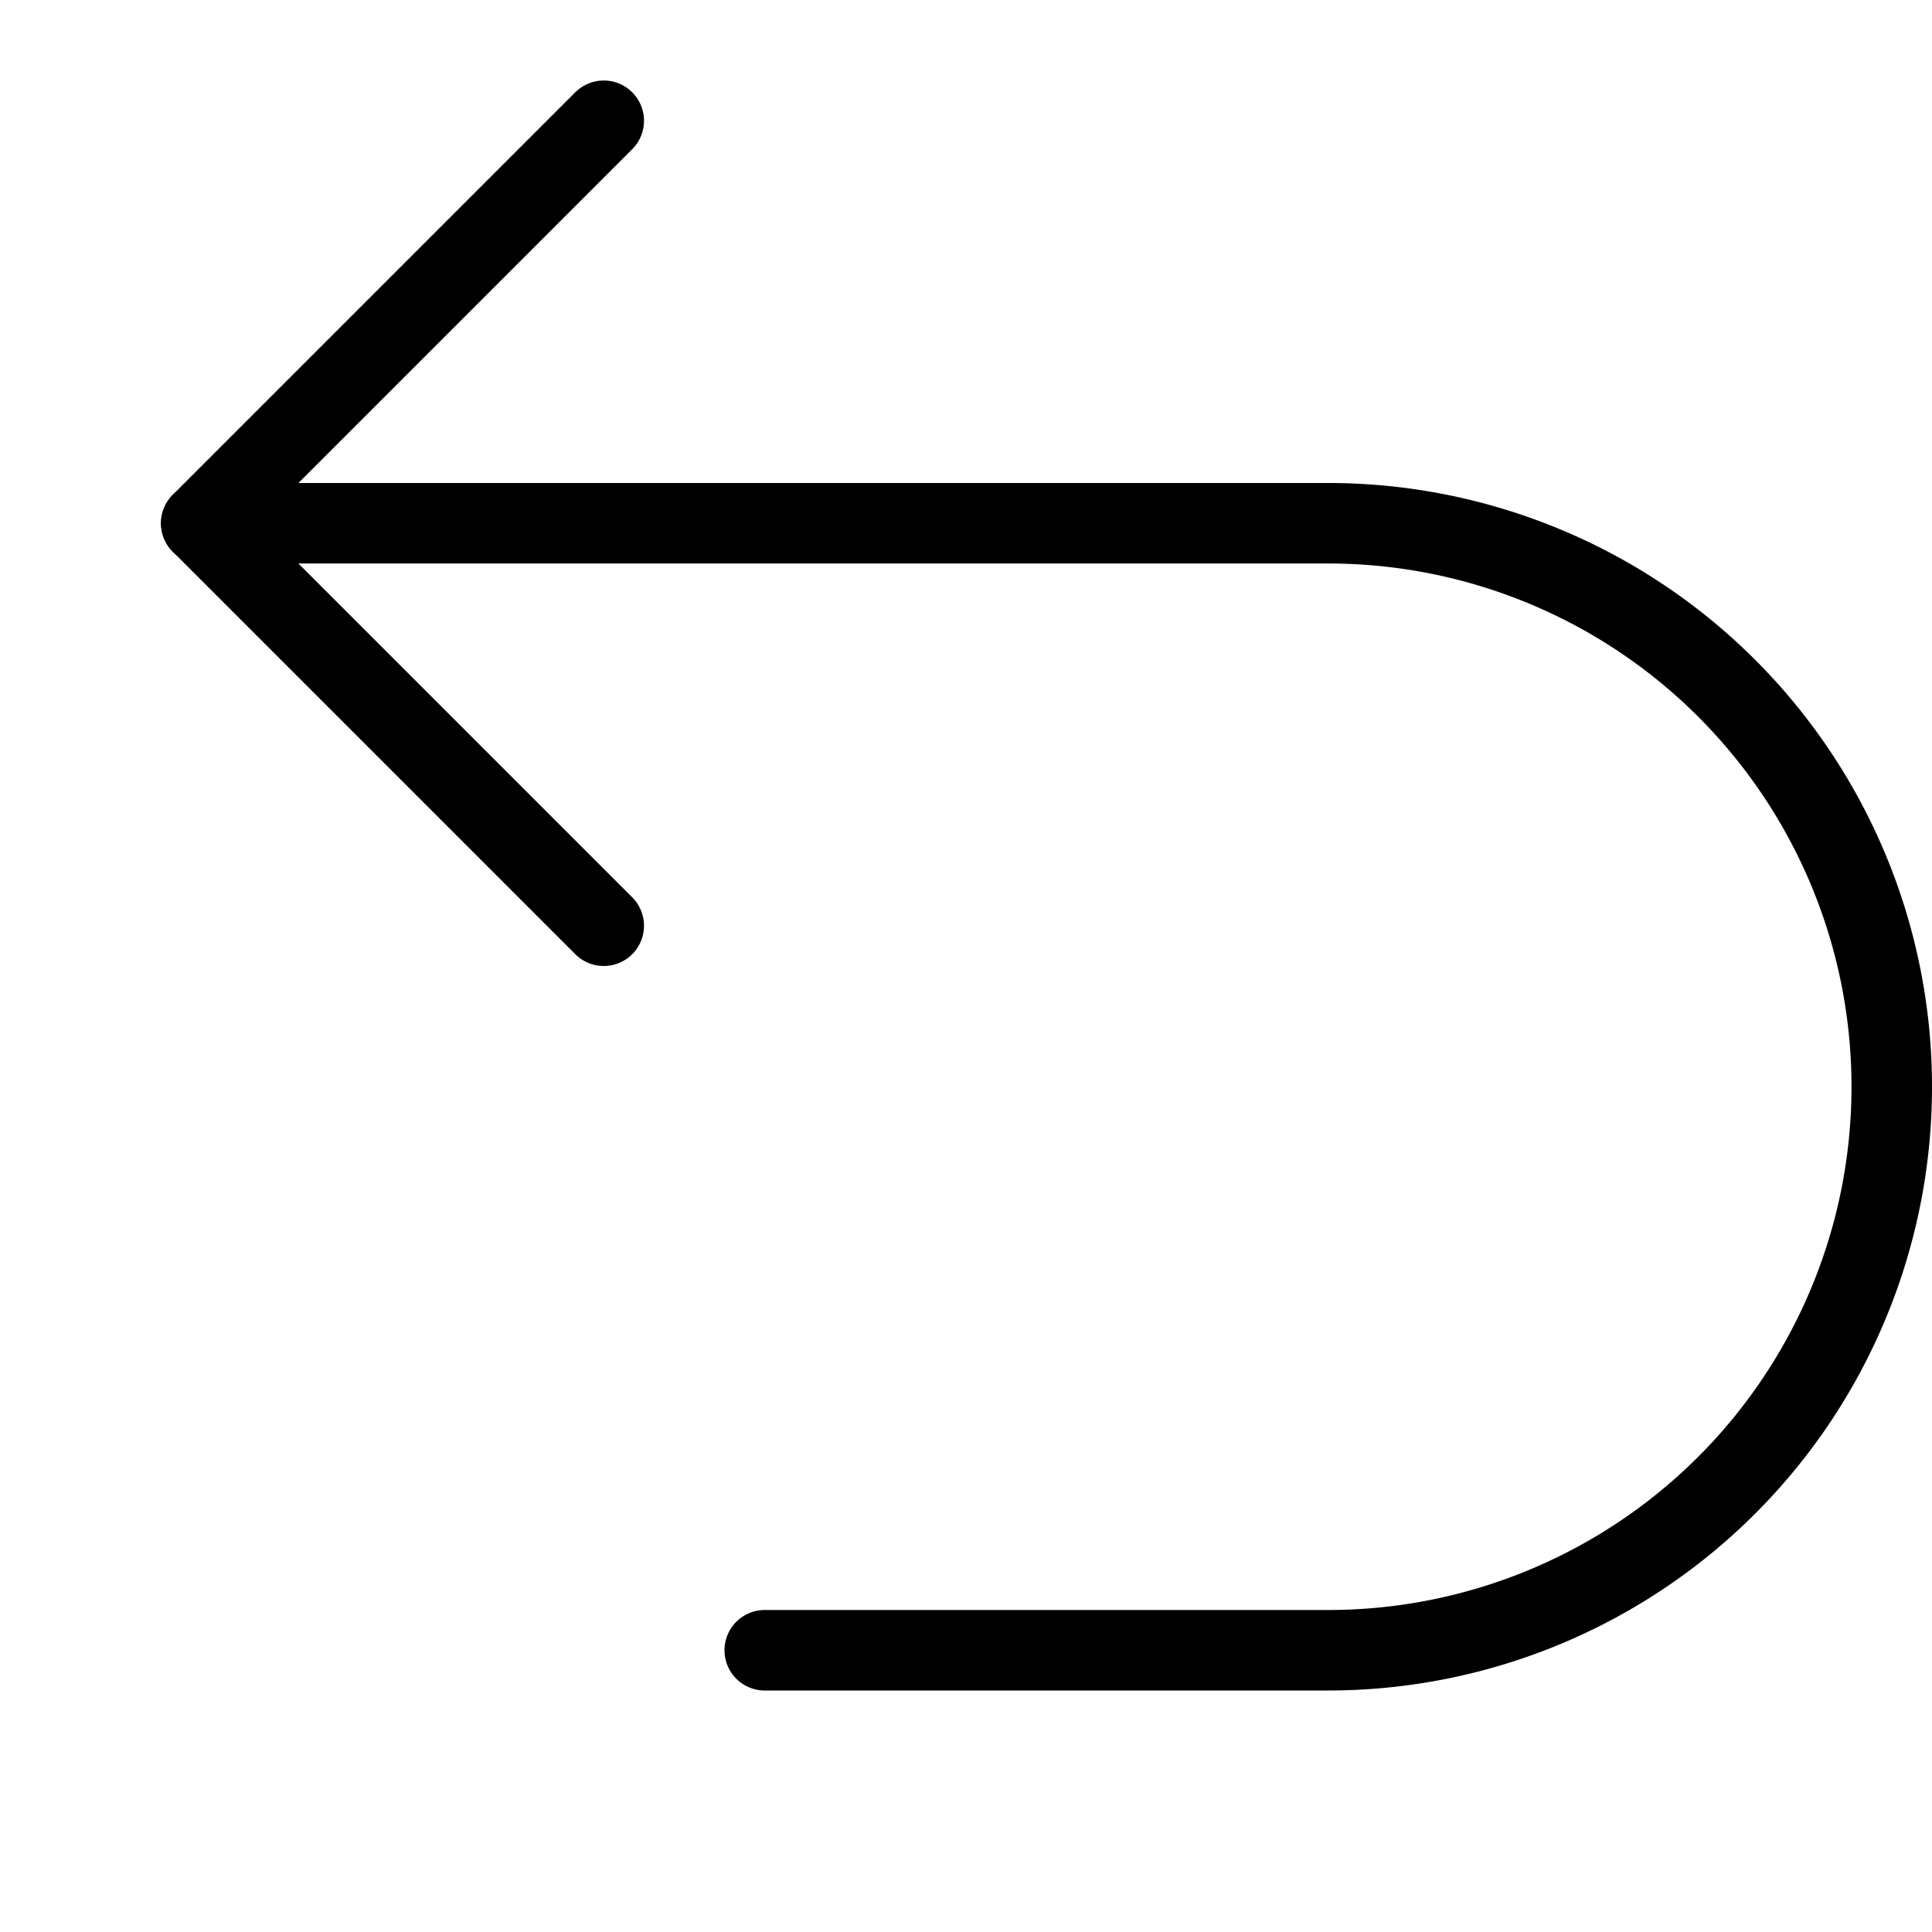 <svg xmlns="http://www.w3.org/2000/svg" width="24" height="24" fill="none" viewBox="0 0 24 24"><path stroke="currentColor" stroke-linecap="round" stroke-linejoin="round" d="M2.5 6.5h14a7 7 0 1 1 0 14h-7"/><path stroke="currentColor" stroke-linecap="round" stroke-linejoin="round" d="m7.5 11.5-5-5 5-5"/></svg>